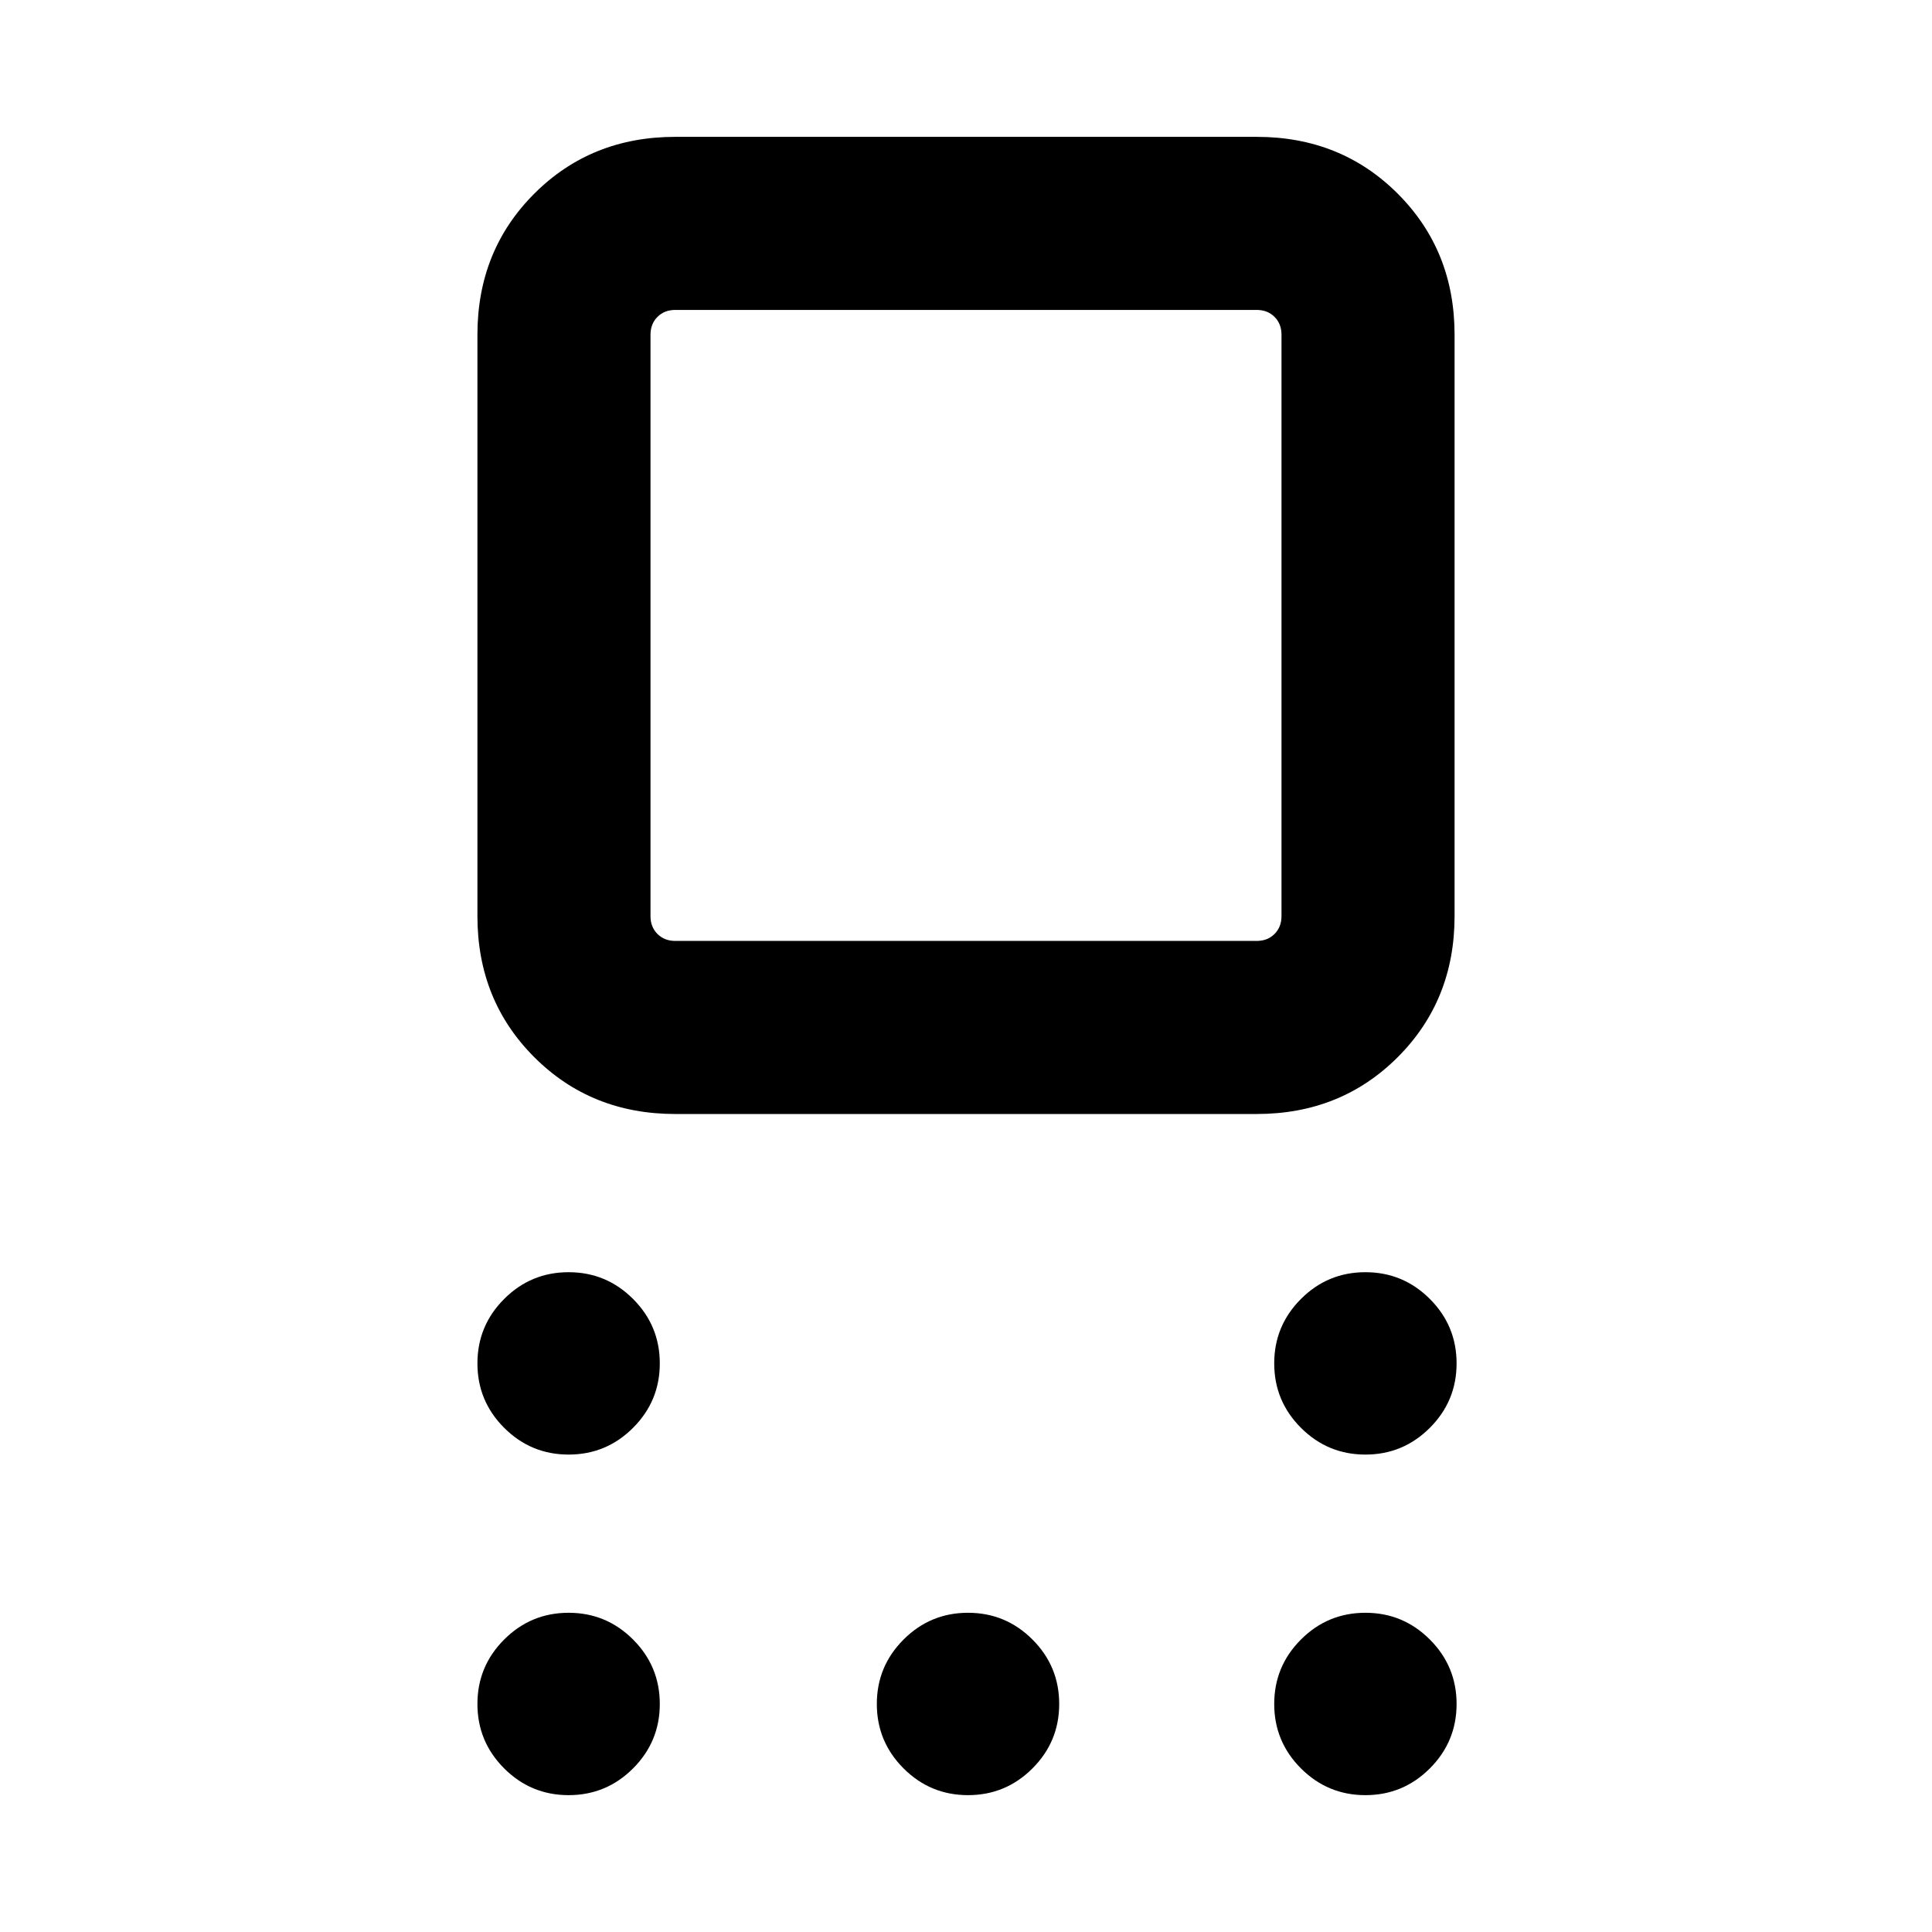 <svg xmlns="http://www.w3.org/2000/svg" height="24" viewBox="0 -960 960 960" width="24"><path d="M335.54-406.46q-41.83 0-70.07-28.24-28.24-28.24-28.24-70.07v-288.92q0-41.83 28.24-70.07Q293.71-892 335.54-892h288.92q41.83 0 70.07 28.24 28.24 28.24 28.24 70.07v288.92q0 41.83-28.24 70.07-28.24 28.24-70.07 28.24H335.54Zm0-86h288.92q5.39 0 8.85-3.46 3.46-3.47 3.46-8.85v-288.92q0-5.39-3.46-8.85t-8.85-3.46H335.54q-5.39 0-8.85 3.46t-3.46 8.85v288.92q0 5.38 3.46 8.85 3.46 3.46 8.85 3.46Zm-53 255.23q-18.73 0-32.02-13.29-13.29-13.29-13.29-32.02 0-18.73 13.29-32.02 13.29-13.29 32.02-13.29 18.73 0 32.02 13.29 13.29 13.29 13.29 32.02 0 18.73-13.29 32.02-13.29 13.29-32.02 13.29Zm0 169.23q-18.73 0-32.02-13.29-13.29-13.29-13.29-32.02 0-18.73 13.29-32.02 13.29-13.29 32.02-13.29 18.73 0 32.02 13.29 13.29 13.29 13.29 32.02 0 18.73-13.29 32.02Q301.27-68 282.54-68ZM481-68q-18.73 0-32.02-13.29-13.29-13.29-13.29-32.02 0-18.73 13.29-32.02 13.29-13.29 32.02-13.29 18.73 0 32.02 13.29 13.29 13.29 13.29 32.02 0 18.73-13.29 32.02Q499.73-68 481-68Zm197.46 0q-18.73 0-32.02-13.29-13.29-13.29-13.29-32.02 0-18.73 13.29-32.02 13.29-13.29 32.02-13.29 18.73 0 32.02 13.29 13.29 13.29 13.29 32.02 0 18.73-13.29 32.02Q697.19-68 678.46-68Zm0-169.23q-18.73 0-32.02-13.29-13.29-13.29-13.29-32.02 0-18.73 13.29-32.02 13.29-13.29 32.02-13.29 18.73 0 32.02 13.29 13.29 13.29 13.29 32.02 0 18.73-13.29 32.02-13.29 13.29-32.02 13.29ZM480-649.23Z"/></svg>